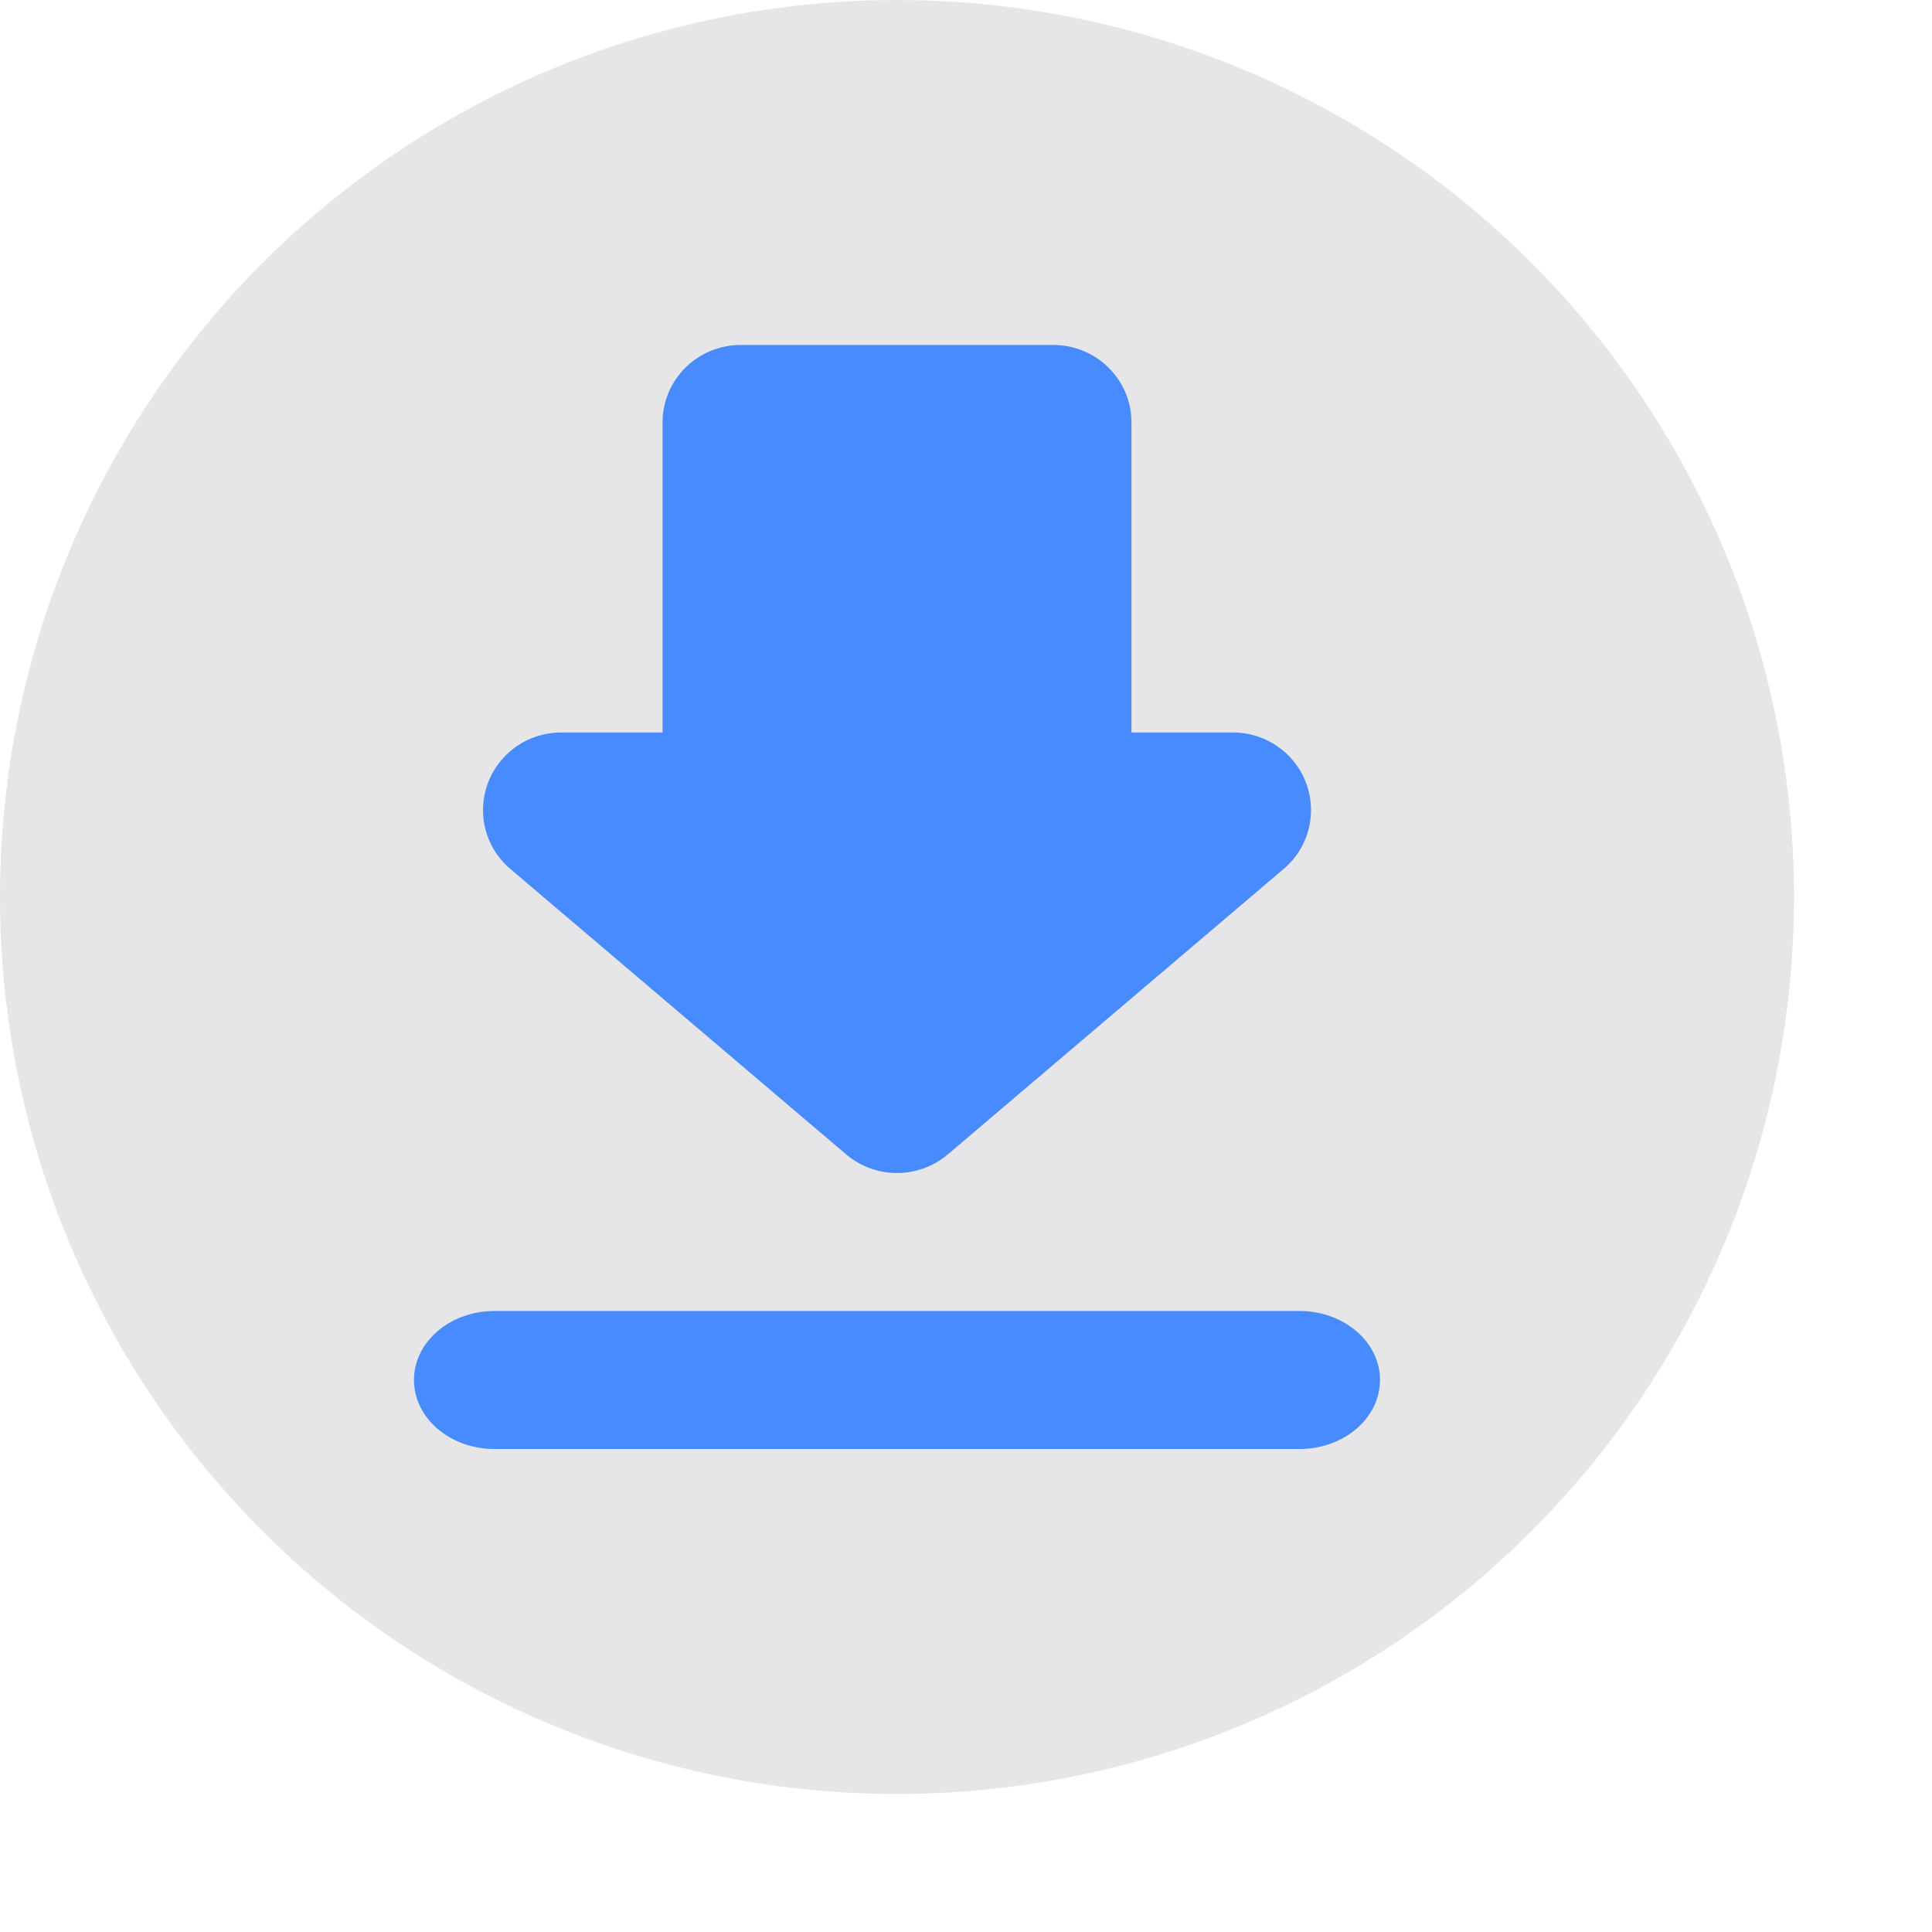 <svg height="28" id="file-detail-down-hor" viewbox="-1 -1 28 28" width="28" x="408" xmlns="http://www.w3.org/2000/svg" y="418">
 <g fill="none" fill-rule="evenodd">
  <circle cx="13" cy="13" fill="#E6E6E8" r="13">
  </circle>
  <path d="M7.167 19h11.666c.645 0 1.167.448 1.167 1s-.522 1-1.167 1H7.167C6.522 21 6 20.552 6 20s.522-1 1.167-1zm9.231-8.384h1.47c.625 0 1.132.503 1.132 1.124 0 .328-.144.64-.396.853l-4.867 4.137a1.14 1.14 0 01-1.474 0l-4.867-4.137a1.117 1.117 0 01-.123-1.584c.215-.25.53-.393.86-.393h1.469V6.123c0-.62.507-1.123 1.132-1.123h4.532c.625 0 1.132.503 1.132 1.123v4.493z" fill="#478BFF">
  </path>
 </g>
</svg>
